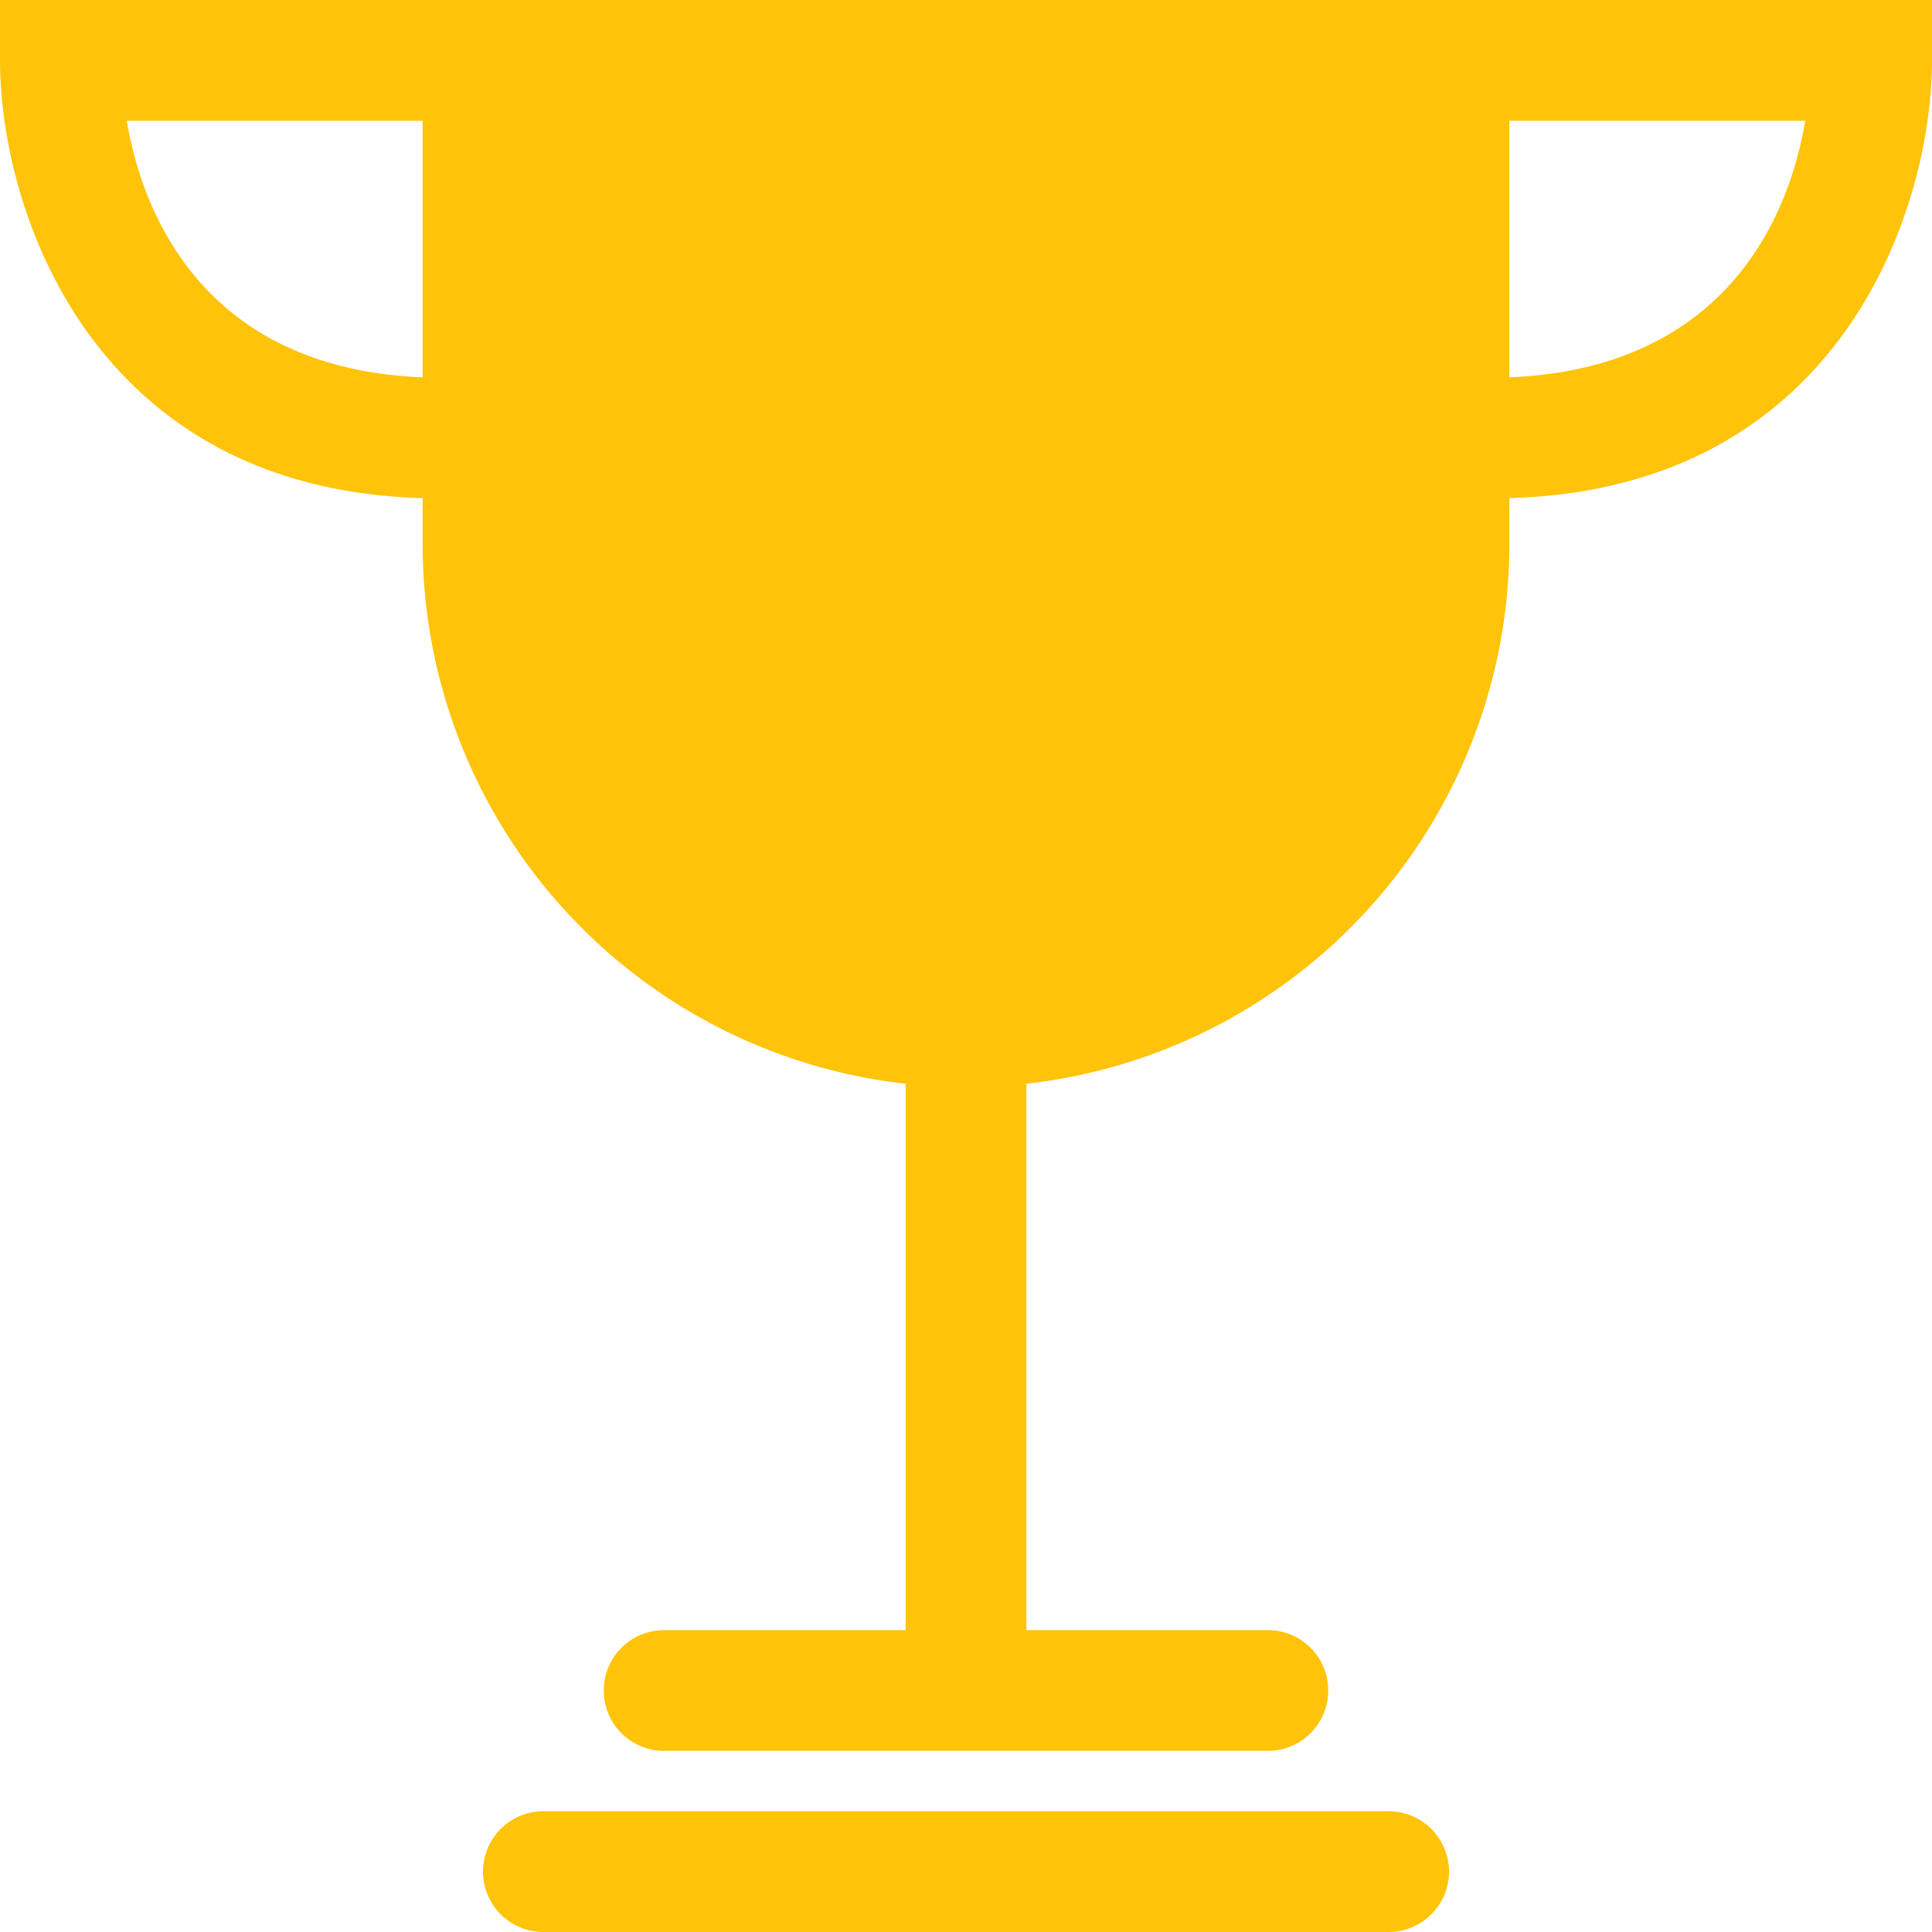 <svg xmlns="http://www.w3.org/2000/svg" width="32" height="32" viewBox="0 0 32 32"><g><g><path fill="#ffc30a" d="M23 30H9a1 1 0 0 0 0 2h14a1 1 0 0 0 0-2zm2-23.75V2h4.9c-.25 1.5-1.25 4.1-4.9 4.25zM2.1 2H7v4.25C3.35 6.1 2.35 3.5 2.1 2zM0 0v1c0 2.45 1.5 7.1 7 7.25V9a9 9 0 0 0 8 8.95V27h-4a1 1 0 0 0 0 2h10a1 1 0 0 0 0-2h-4v-9.05A9 9 0 0 0 25 9v-.75c5.5-.15 7-4.8 7-7.25V0z"/></g></g></svg>